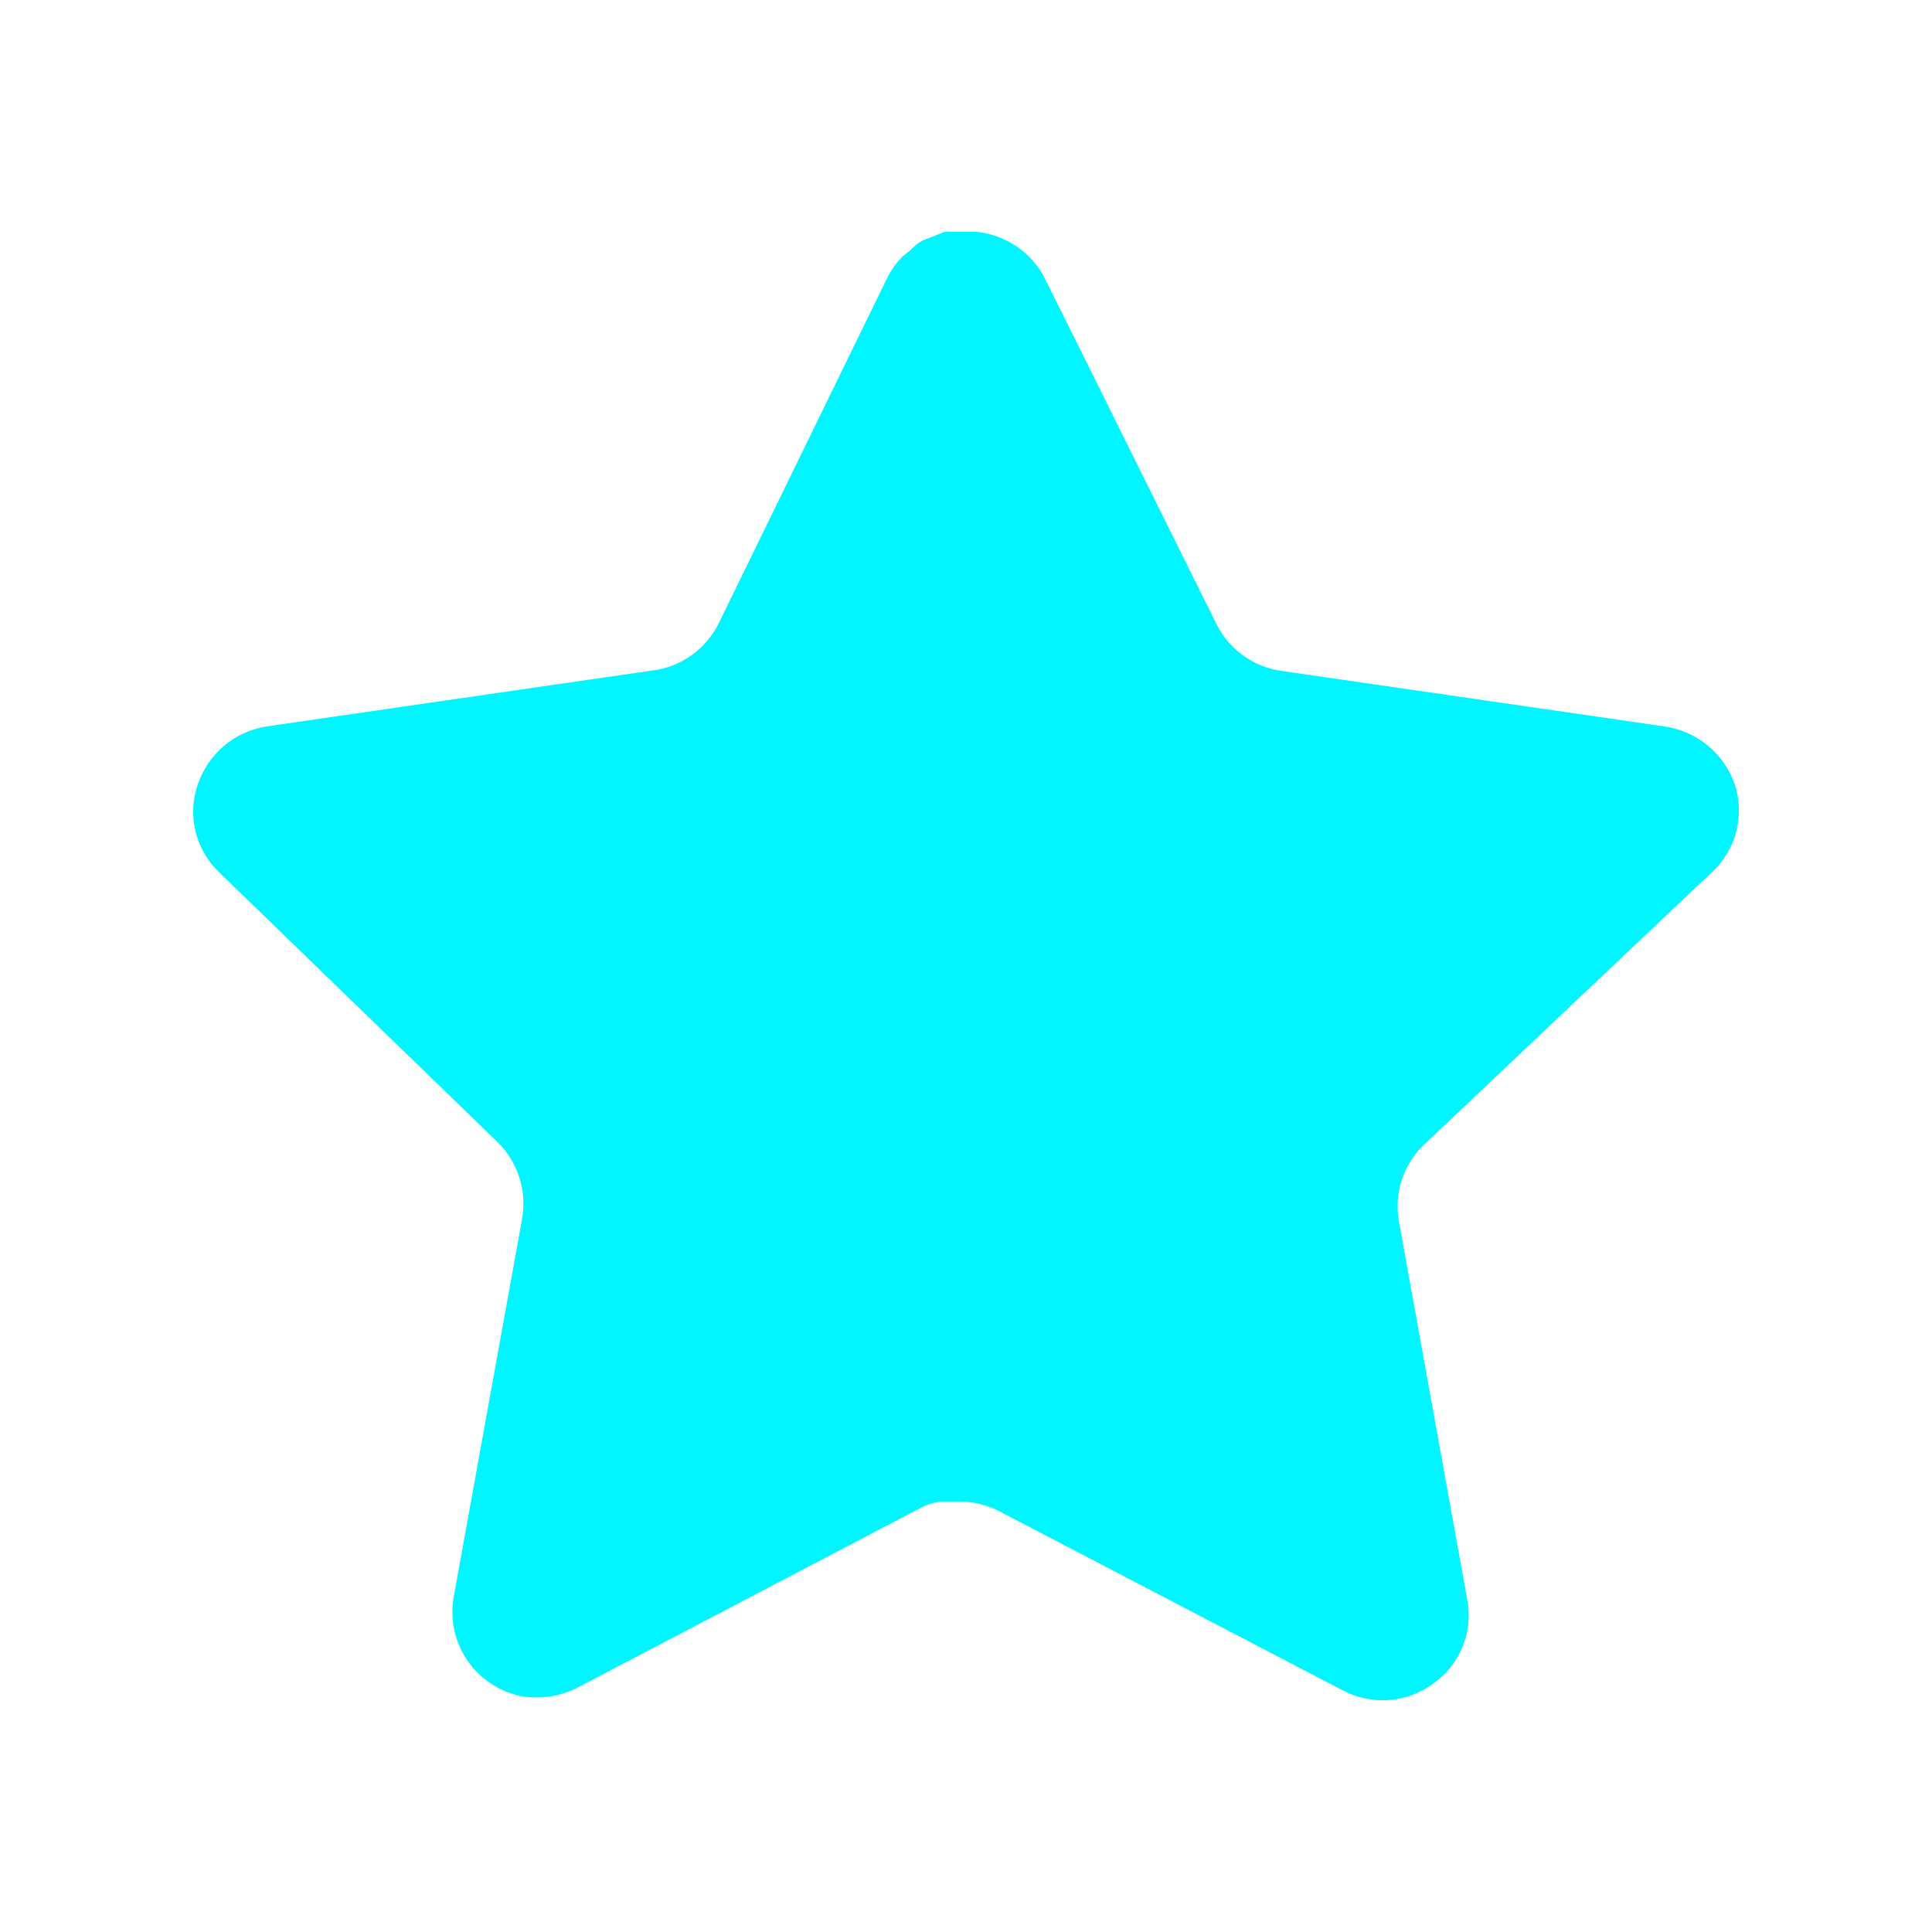<svg width="40" height="40" viewBox="0 0 40 40" fill="none" xmlns="http://www.w3.org/2000/svg">
<path d="M29.469 23.712C29.055 24.114 28.864 24.695 28.959 25.264L30.381 33.136C30.501 33.803 30.22 34.479 29.661 34.864C29.114 35.264 28.386 35.312 27.789 34.992L20.703 31.296C20.456 31.165 20.183 31.095 19.903 31.087H19.469C19.319 31.109 19.172 31.157 19.037 31.231L11.949 34.944C11.599 35.12 11.202 35.183 10.813 35.12C9.866 34.941 9.234 34.039 9.389 33.087L10.813 25.215C10.908 24.64 10.717 24.056 10.303 23.648L4.525 18.048C4.042 17.579 3.874 16.875 4.095 16.24C4.309 15.607 4.856 15.144 5.517 15.04L13.469 13.887C14.074 13.824 14.605 13.456 14.877 12.912L18.381 5.728C18.464 5.568 18.572 5.421 18.701 5.296L18.845 5.184C18.92 5.101 19.007 5.032 19.103 4.976L19.277 4.912L19.549 4.8H20.223C20.824 4.863 21.354 5.223 21.631 5.76L25.181 12.912C25.437 13.435 25.935 13.799 26.509 13.887L34.461 15.04C35.133 15.136 35.695 15.6 35.917 16.24C36.127 16.882 35.946 17.586 35.453 18.048L29.469 23.712Z" fill="#00F6FF"/>
</svg>
